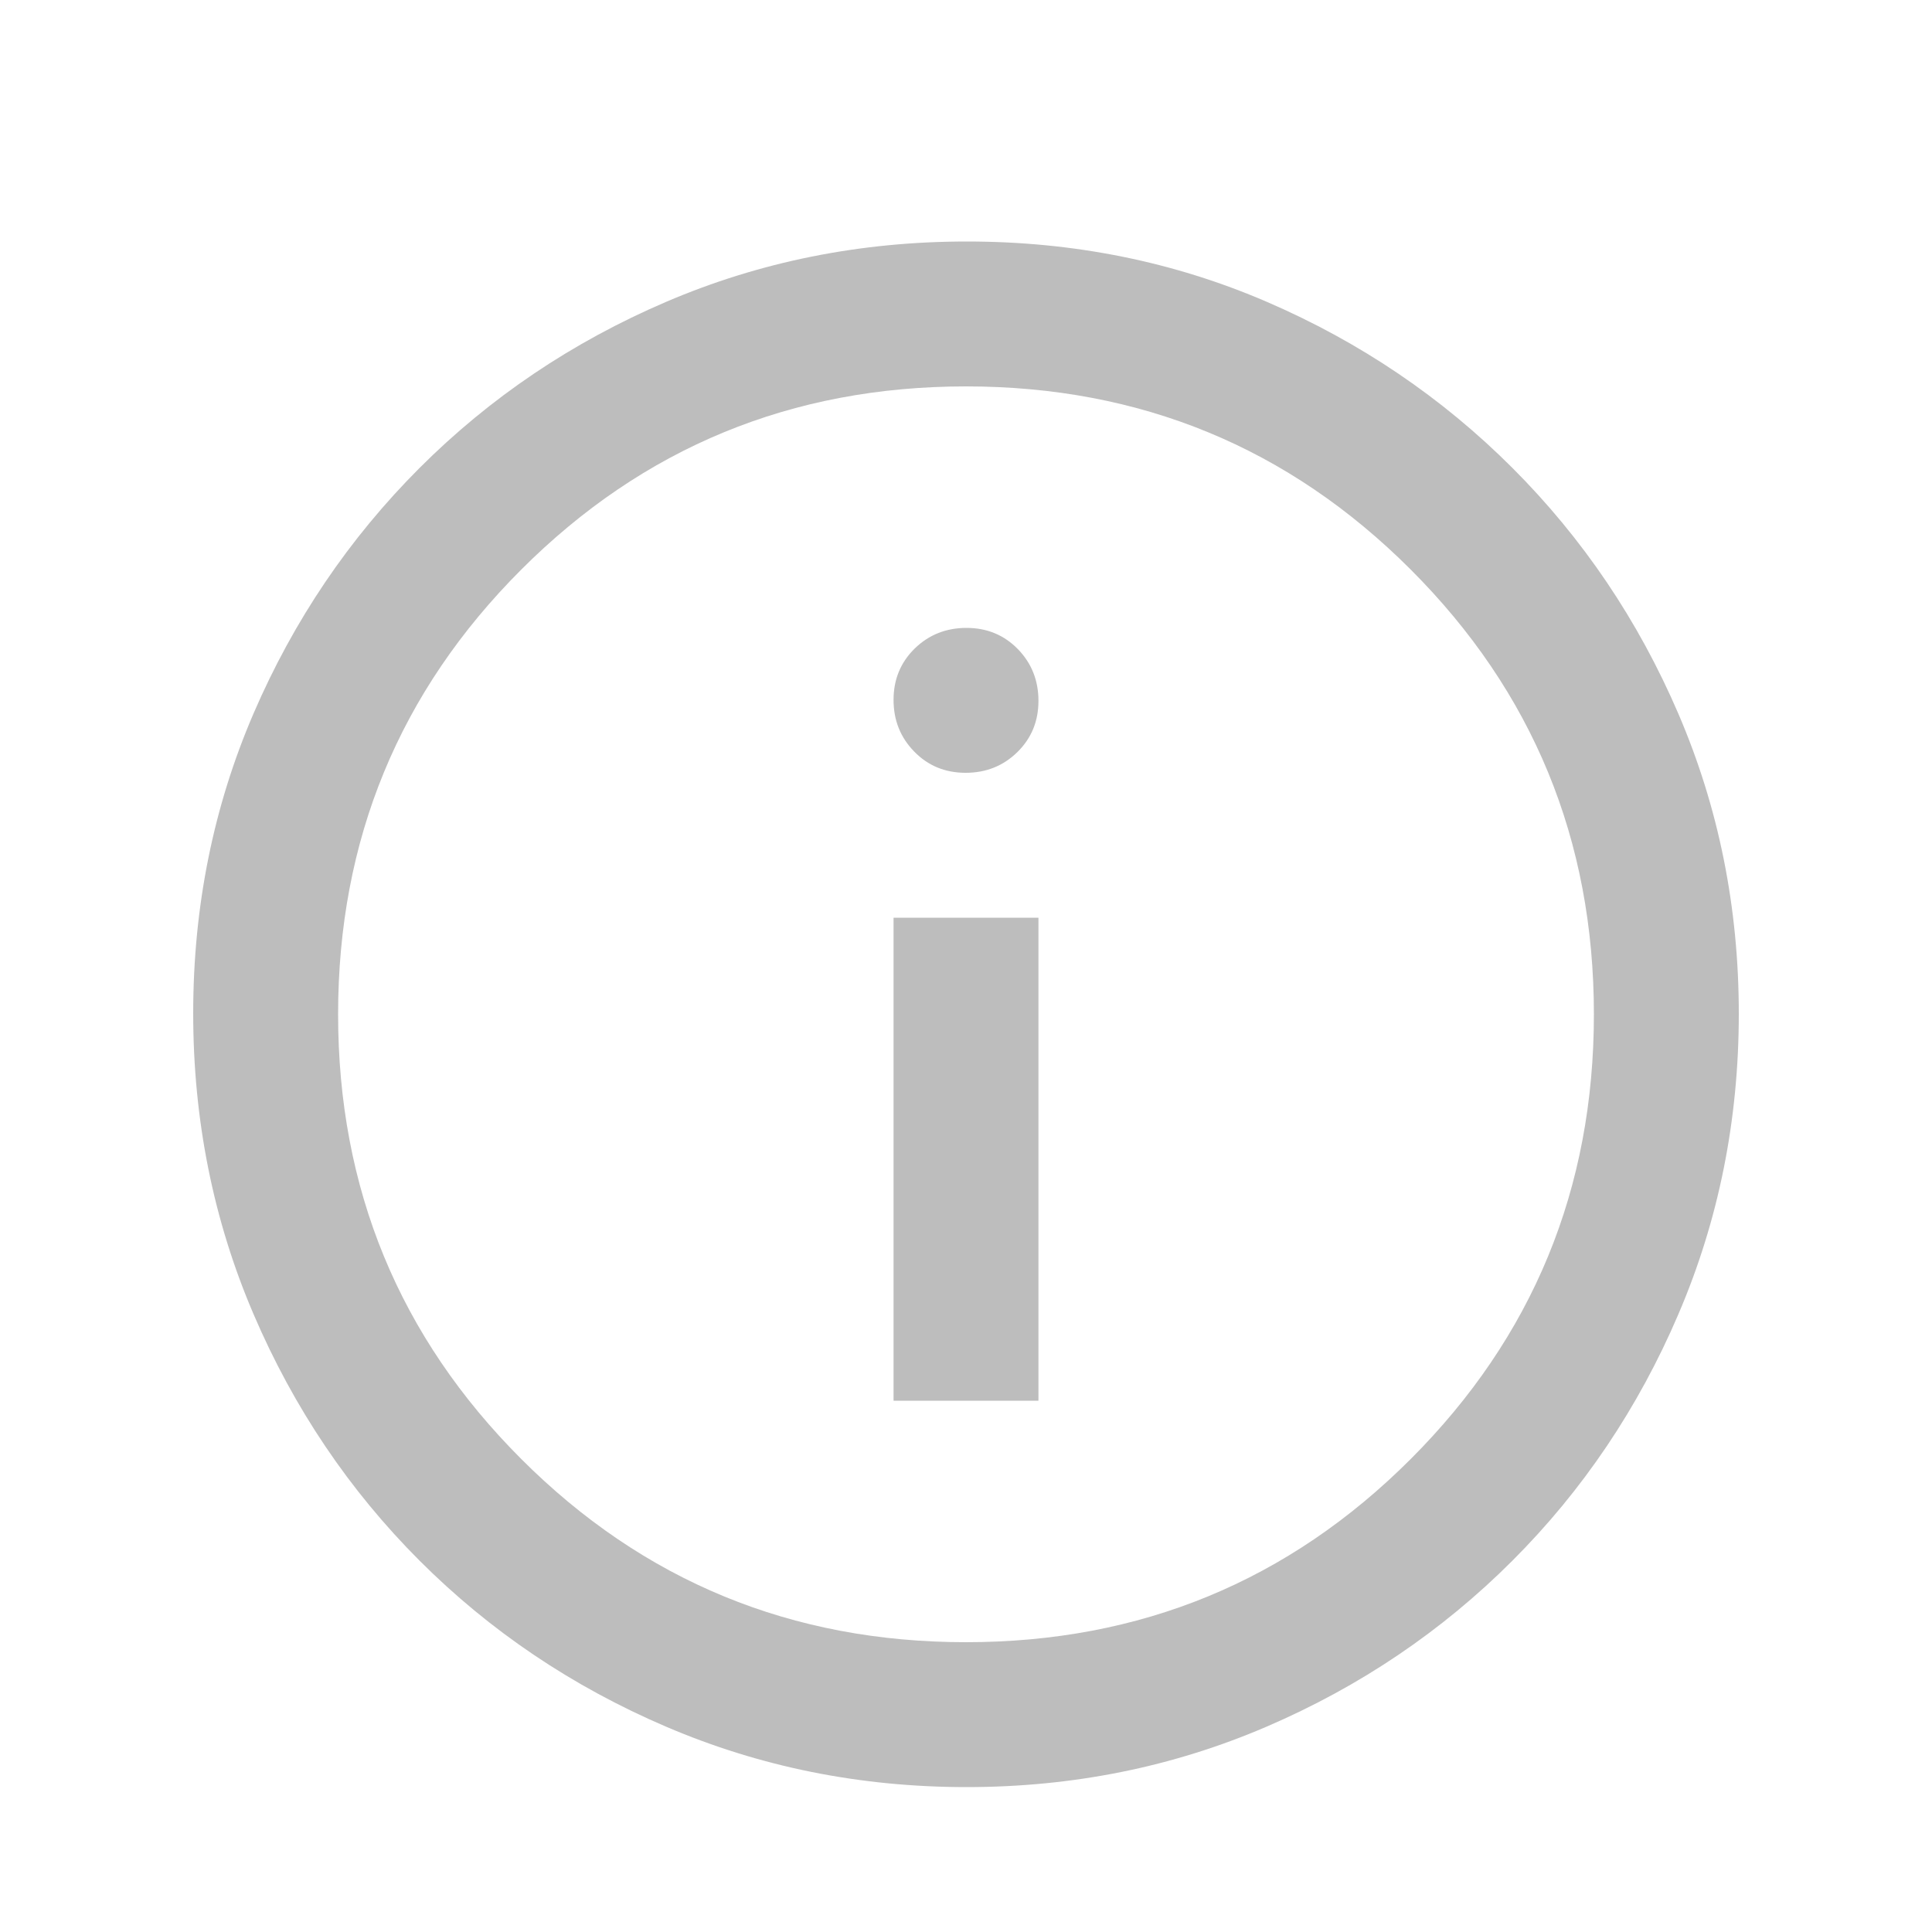 <svg width="16" height="16" viewBox="0 0 16 16" fill="none" xmlns="http://www.w3.org/2000/svg">
<mask id="mask0_7610_741" style="mask-type:alpha" maskUnits="userSpaceOnUse" x="0" y="0" width="16" height="16">
<rect width="16" height="16" fill="#D9D9D9"/>
</mask>
<g mask="url(#mask0_7610_741)">
<path d="M7.4 11.6H8.6V7.6H7.4V11.6ZM7.997 6.4C8.166 6.4 8.308 6.343 8.425 6.229C8.542 6.114 8.6 5.973 8.6 5.804C8.6 5.635 8.543 5.492 8.429 5.375C8.314 5.258 8.173 5.2 8.004 5.2C7.835 5.2 7.692 5.257 7.575 5.371C7.458 5.486 7.4 5.627 7.4 5.796C7.4 5.965 7.457 6.108 7.572 6.225C7.686 6.342 7.828 6.4 7.997 6.4ZM8.005 14.8C7.124 14.8 6.295 14.633 5.517 14.3C4.739 13.967 4.058 13.508 3.475 12.925C2.892 12.342 2.433 11.661 2.1 10.884C1.767 10.107 1.6 9.276 1.6 8.392C1.6 7.509 1.767 6.681 2.1 5.908C2.433 5.136 2.892 4.458 3.475 3.875C4.058 3.292 4.739 2.833 5.516 2.5C6.293 2.167 7.124 2 8.008 2C8.892 2 9.72 2.167 10.492 2.5C11.264 2.833 11.942 3.292 12.525 3.875C13.108 4.458 13.567 5.137 13.9 5.912C14.233 6.687 14.4 7.515 14.4 8.395C14.4 9.276 14.233 10.106 13.9 10.883C13.567 11.661 13.108 12.342 12.525 12.925C11.942 13.508 11.263 13.967 10.488 14.3C9.713 14.633 8.886 14.8 8.005 14.8ZM8 13.6C9.445 13.6 10.672 13.094 11.683 12.083C12.694 11.072 13.2 9.844 13.2 8.4C13.2 6.956 12.694 5.728 11.683 4.717C10.672 3.706 9.445 3.2 8 3.2C6.556 3.2 5.328 3.706 4.317 4.717C3.306 5.728 2.8 6.956 2.8 8.4C2.8 9.844 3.306 11.072 4.317 12.083C5.328 13.094 6.556 13.6 8 13.6Z" fill="#BDBDBD"/>
</g>
</svg>
